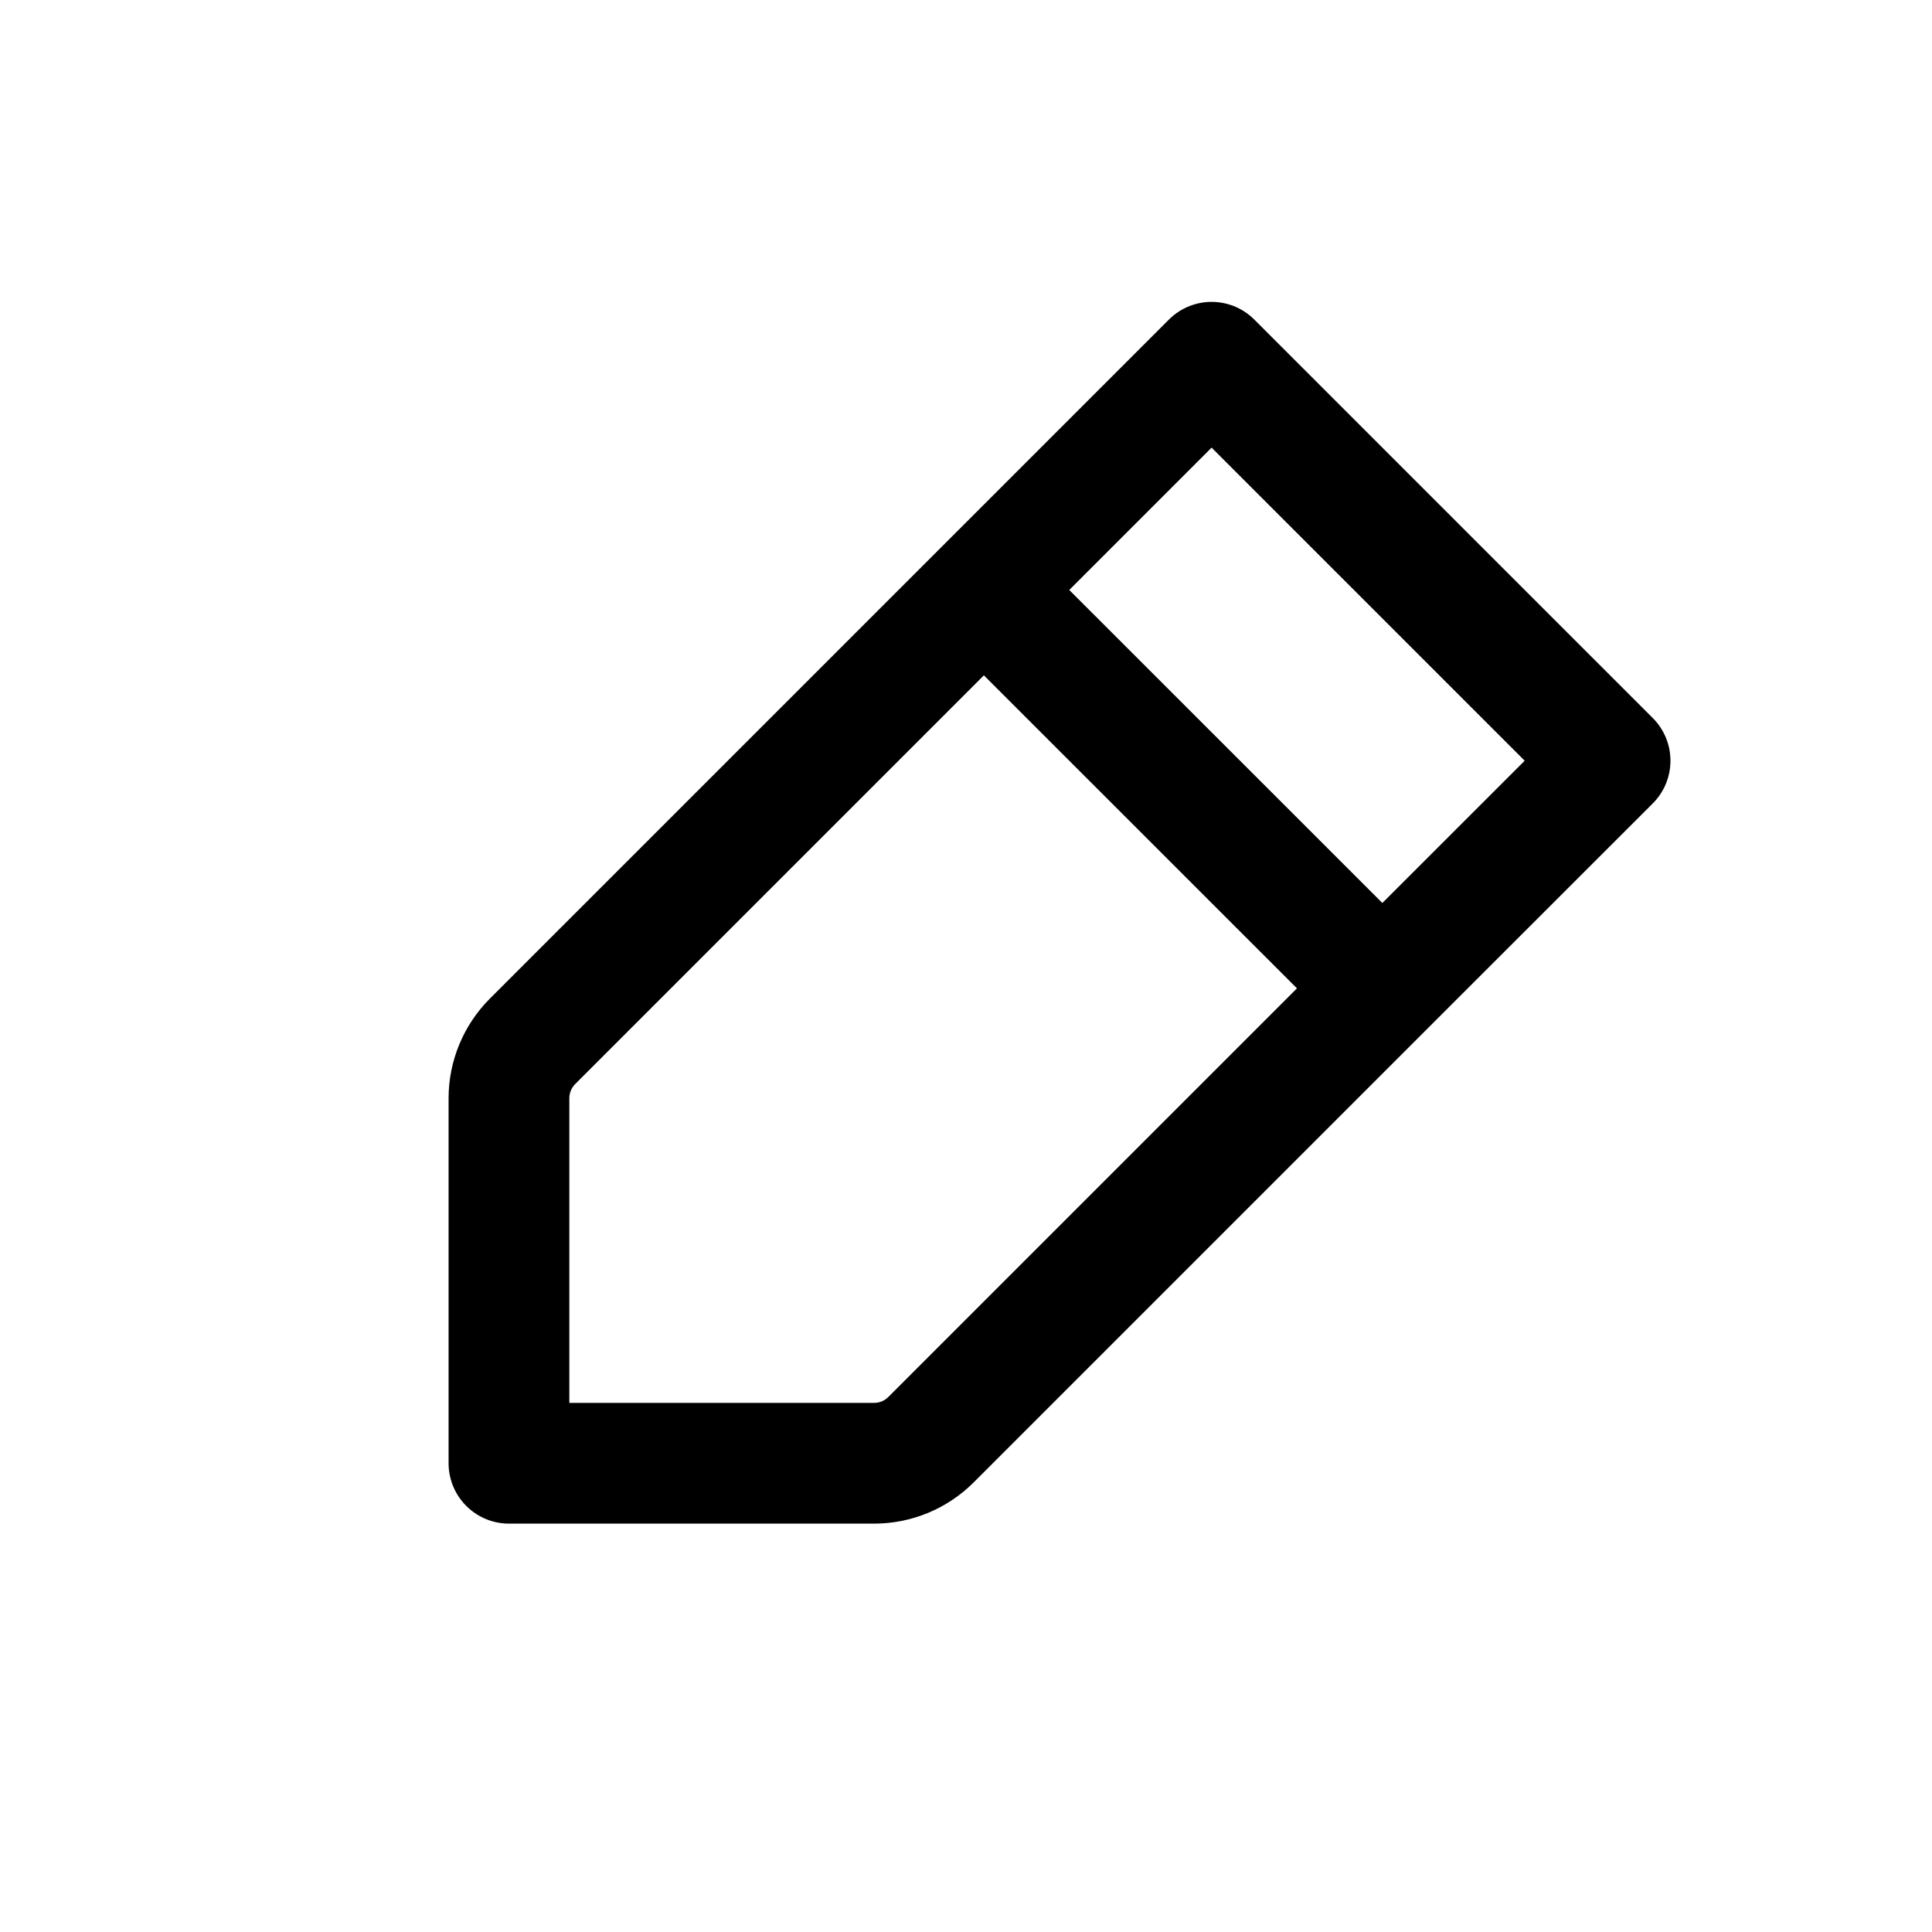 <svg width="16" height="16" viewBox="0 0 16 16" fill="none" xmlns="http://www.w3.org/2000/svg">
<path d="M8.148 4.886L10.034 3L13.334 6.3L11.448 8.185M8.148 4.886L4.411 8.623C4.286 8.748 4.215 8.918 4.215 9.095V12.118H7.239C7.416 12.118 7.585 12.048 7.71 11.923L11.448 8.185M8.148 4.886L11.448 8.185" stroke="black" stroke-linecap="round" stroke-linejoin="round"/>
</svg>
